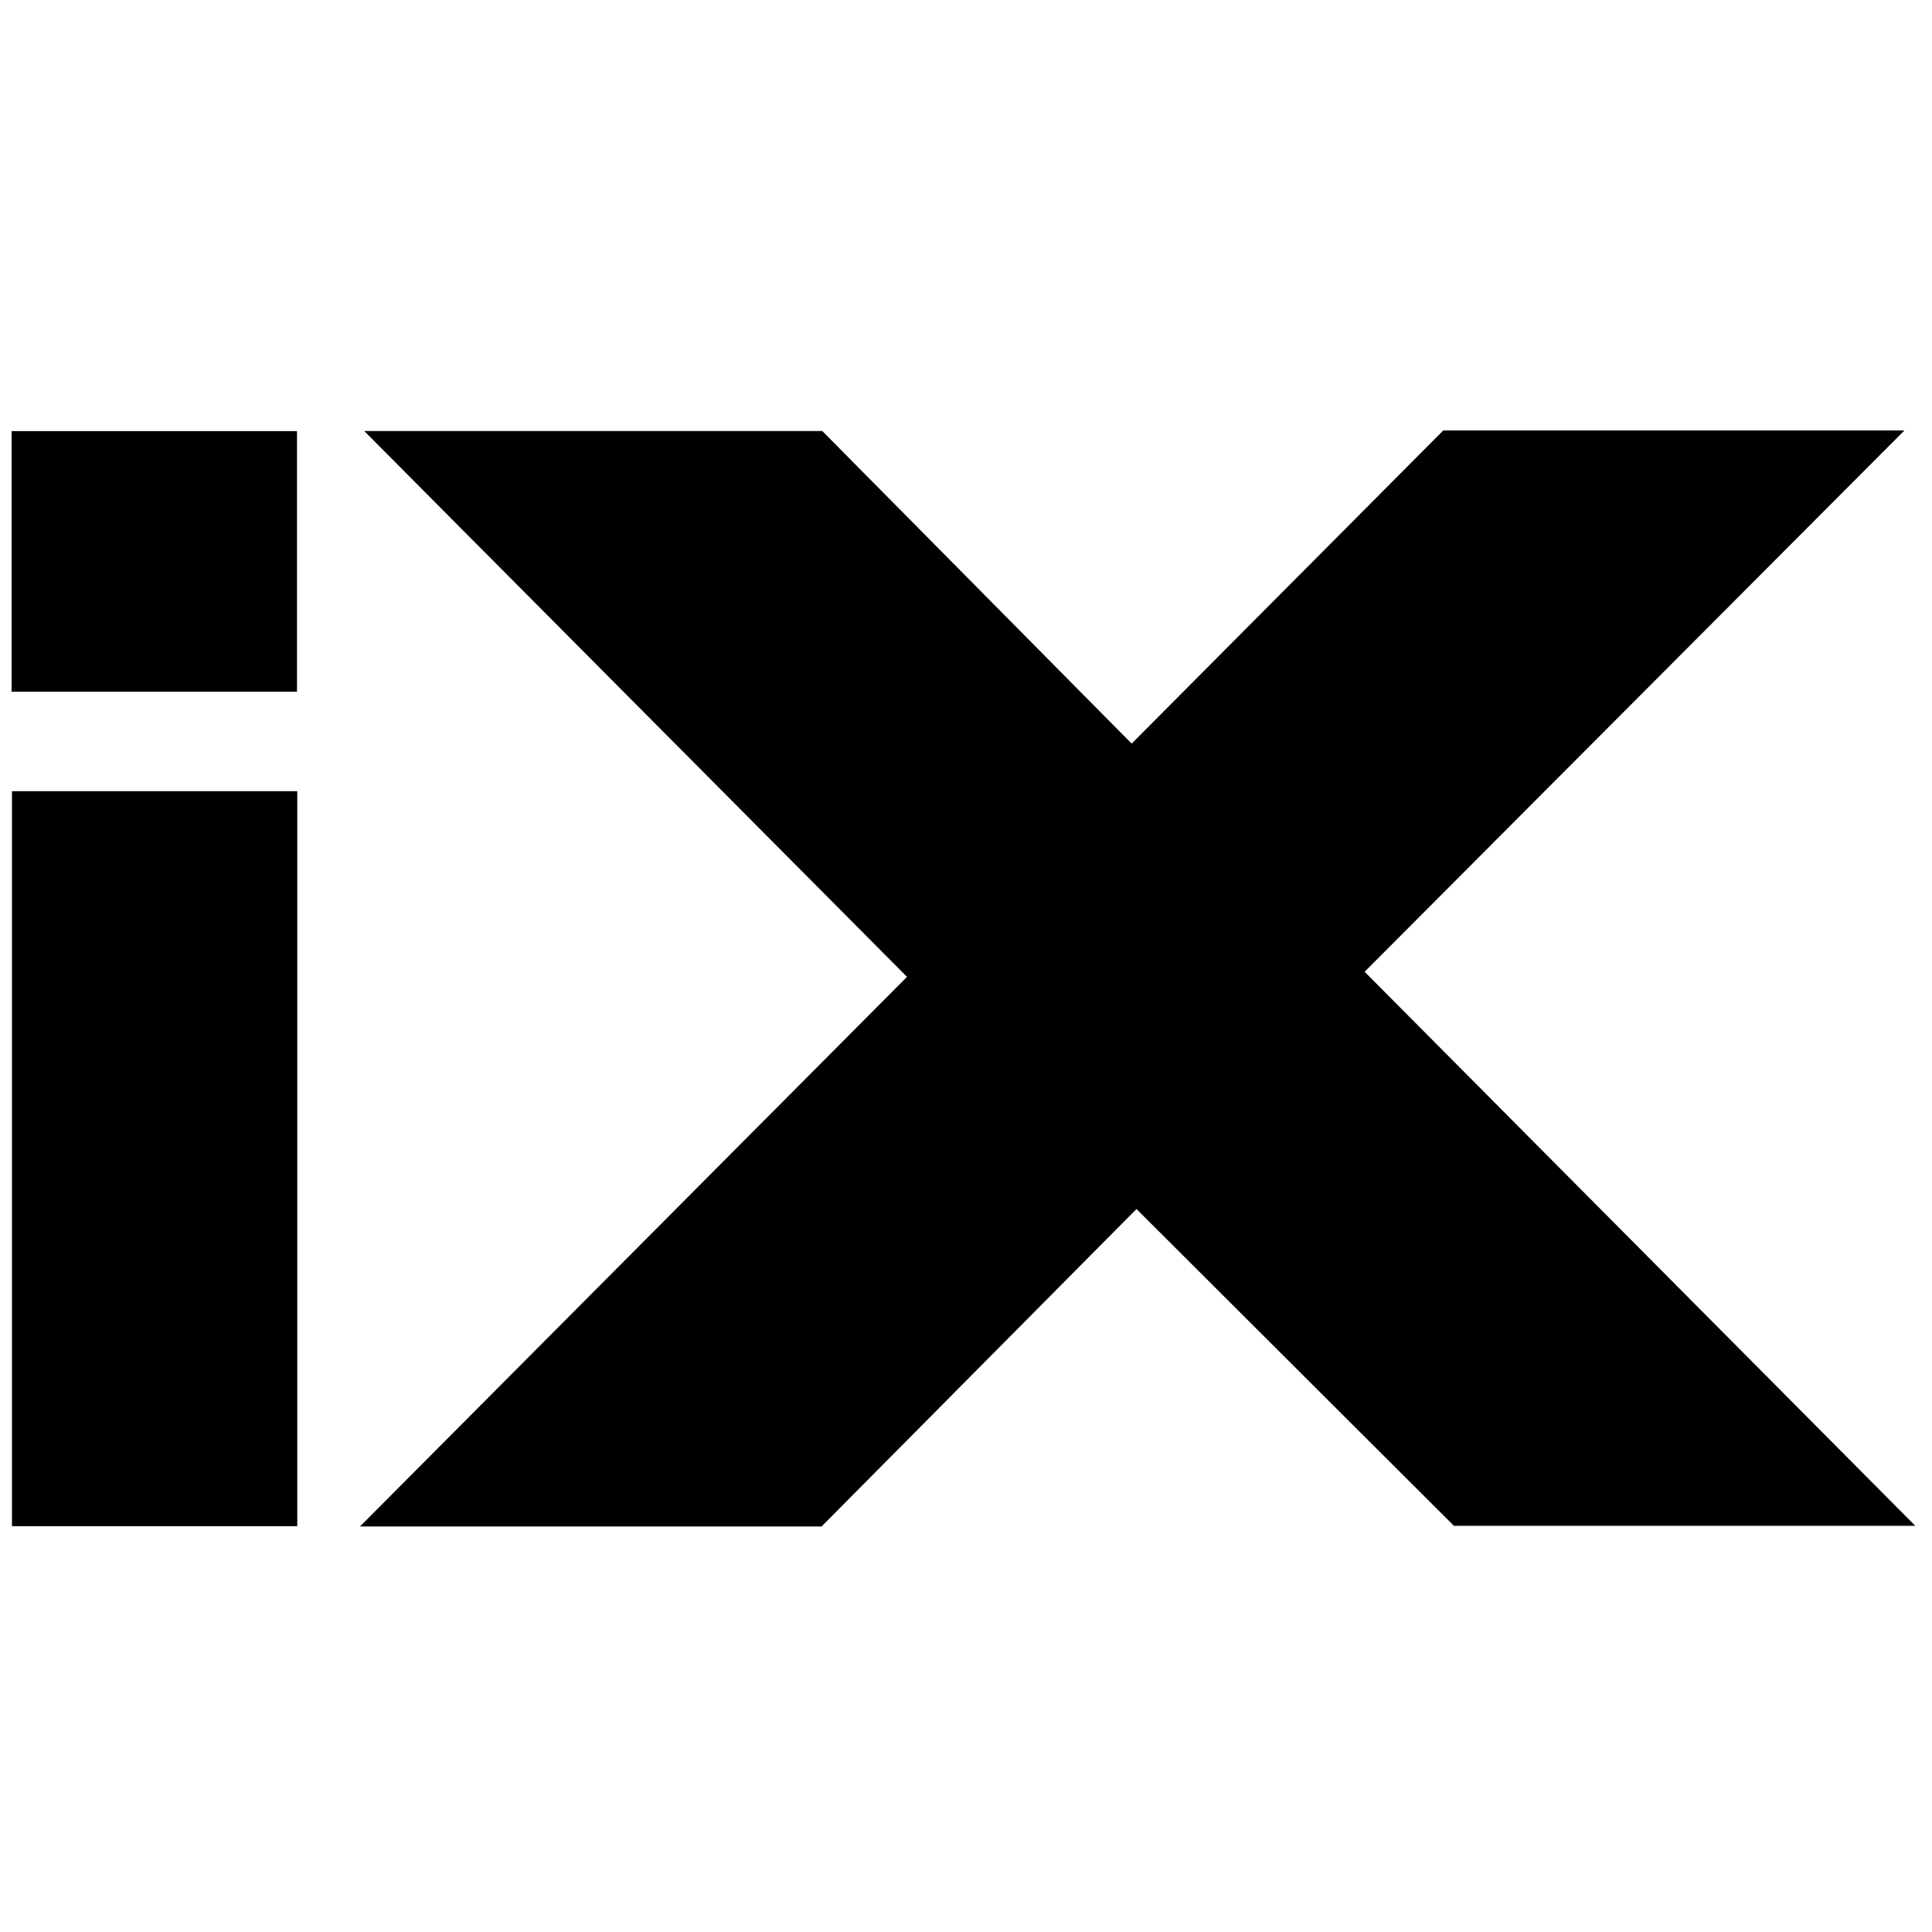 <?xml version="1.0" encoding="iso-8859-1"?>
<!-- Generator: Adobe Illustrator 19.0.0, SVG Export Plug-In . SVG Version: 6.00 Build 0)  -->
<svg version="1.1" id="Layer_1" xmlns="http://www.w3.org/2000/svg" xmlns:xlink="http://www.w3.org/1999/xlink" x="0px" y="0px"
	 viewBox="0 0 500 500" enable-background="new 0 0 500 500" xml:space="preserve">
<path d="M294.123,312.893c-27.998,28.223-55.166,55.609-81.499,82.154c-40.718,0-79.894,0-119.457,0
	c47.332-47.555,94.228-94.674,141.567-142.236c-47.116-47.38-93.682-94.207-140.473-141.261c39.091,0,78.237,0,118.545,0
	c26.262,26.533,53.236,53.786,80.065,80.892c27.553-27.688,54.552-54.819,80.653-81.048c41.348,0,80.604,0,119.343,0
	c-46.453,46.582-93.104,93.364-139.706,140.097c48.13,48.425,94.846,95.428,142.516,143.391c-40.546,0-79.834,0-119.399,0
	C349.351,368.009,322.037,340.751,294.123,312.893z M76.932,204.754c-24.69,0-49.059,0-73.831,0c0,63.459,0,126.608,0,190.226
	c24.747,0,49.068,0,73.831,0C76.932,331.41,76.932,268.265,76.932,204.754z M76.861,179.014c0-22.777,0-45.066,0-67.438
	c-24.861,0-49.205,0-73.861,0c0,22.699,0,44.803,0,67.438C28.102,179.014,52.484,179.014,76.861,179.014z"/>
</svg>
